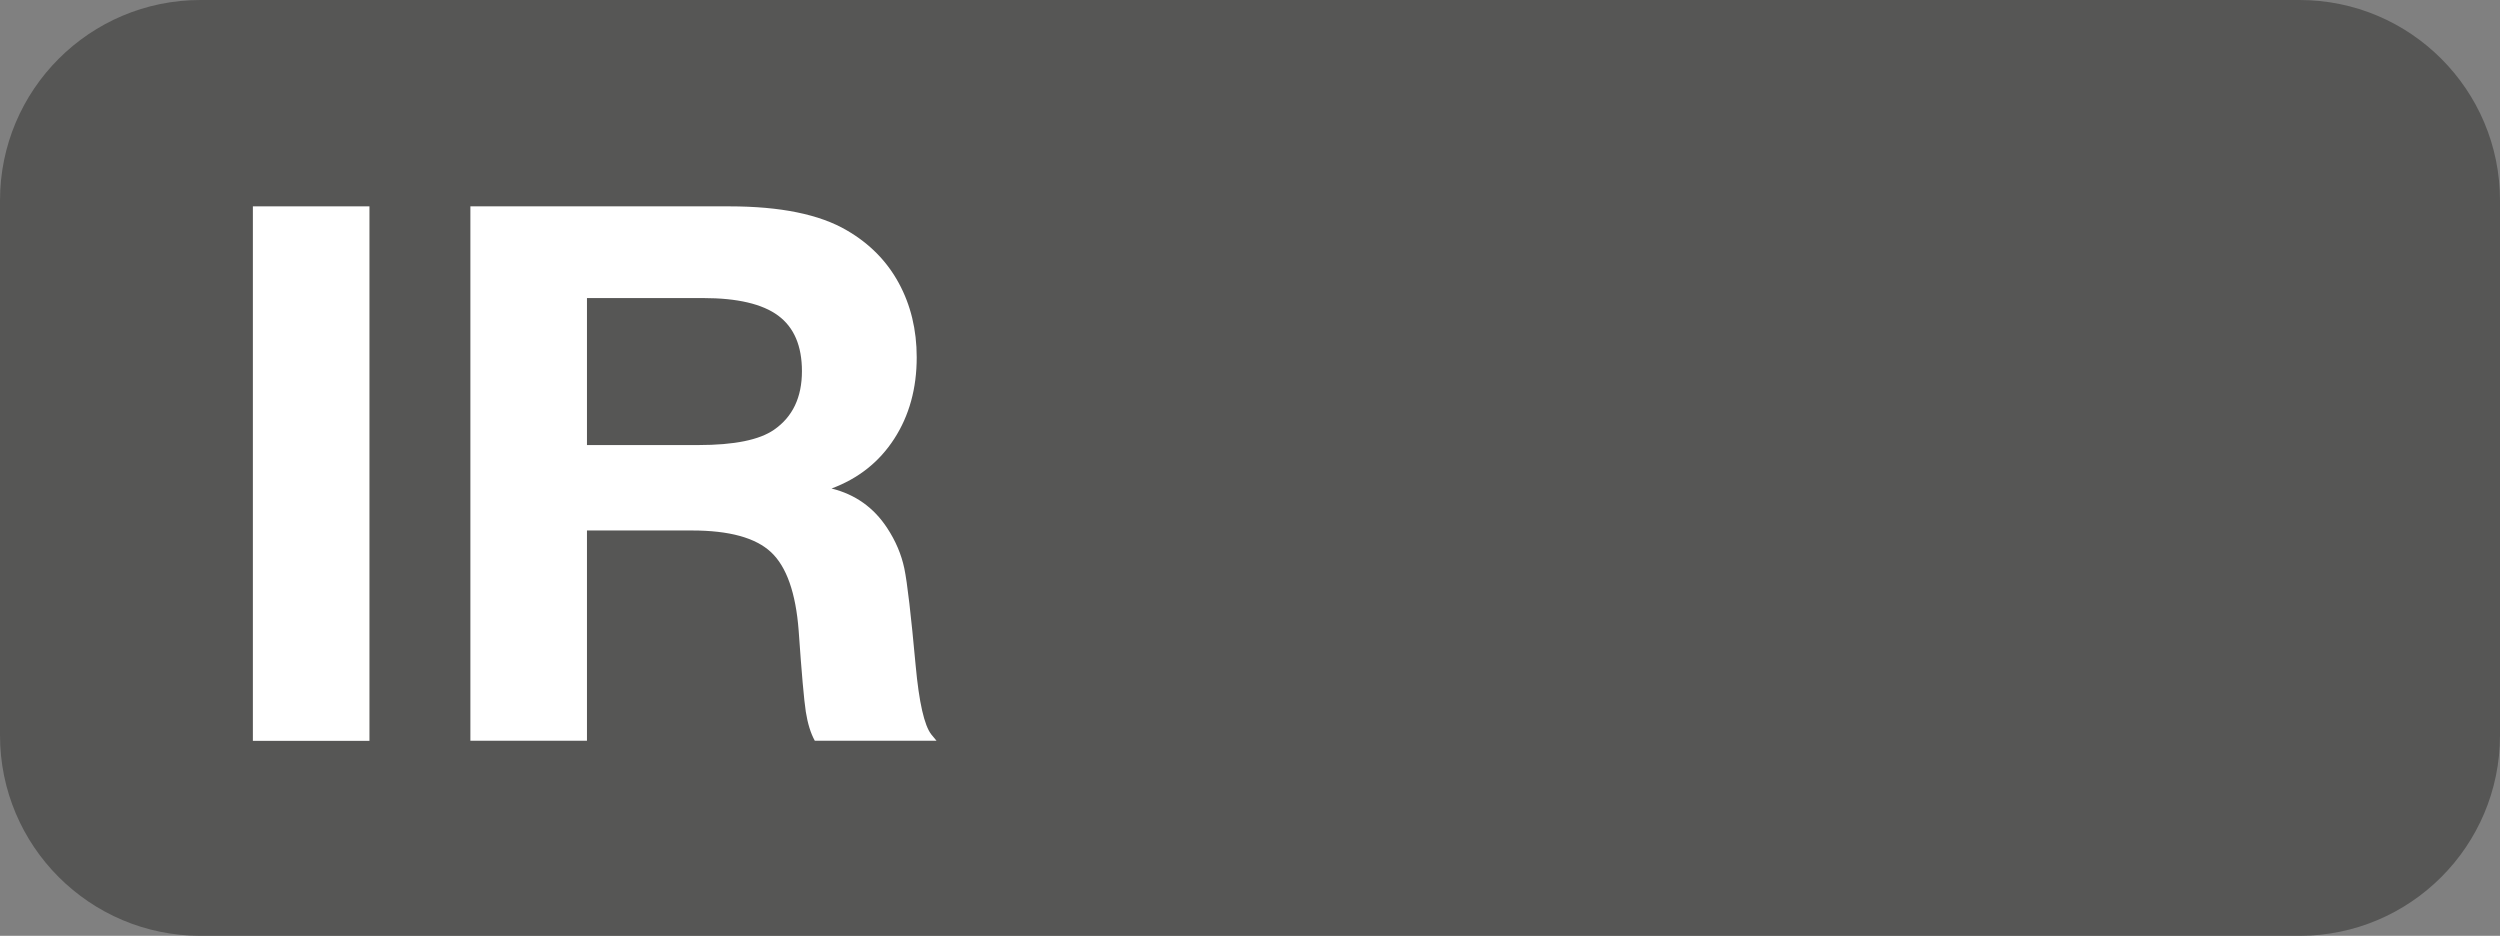 <svg version="1.1" id="Layer_1" xmlns="http://www.w3.org/2000/svg" xmlns:xlink="http://www.w3.org/1999/xlink" x="0px" y="0px" viewBox="0 0 37.4 14" enable-background="new 0 0 37.4 14" xml:space="preserve">
<rect x="0" y="0" width="37.4" height="14" fill="#808080" stroke="none"/>
<g>
	<path fill="#565655" d="M34.4,14H3c-1.657,0-3-1.343-3-3V3c0-1.657,1.343-3,3-3h31.4   c1.657,0,3,1.343,3,3v8C37.4,12.657,36.057,14,34.4,14z"/>
</g>
<g>
	<g enable-background="new    ">
		<path fill="#FFFFFF" d="M5.527,3.087v7.996H3.783V3.087H5.527z"/>
		<path fill="#FFFFFF" d="M7.037,3.087h3.872c0.766,0,1.353,0.12,1.761,0.36    c0.339,0.197,0.598,0.46,0.776,0.788s0.268,0.698,0.268,1.11    c0,0.467-0.112,0.873-0.336,1.219c-0.224,0.347-0.537,0.595-0.938,0.744    c0.354,0.088,0.631,0.284,0.832,0.591c0.127,0.193,0.213,0.396,0.257,0.606    c0.044,0.212,0.1,0.695,0.169,1.449c0.051,0.555,0.129,0.899,0.235,1.034l0.077,0.093    h-1.821c-0.062-0.113-0.106-0.257-0.134-0.432c-0.027-0.176-0.063-0.58-0.107-1.215    c-0.043-0.564-0.181-0.956-0.413-1.173s-0.626-0.325-1.184-0.325H8.781v3.145H7.037    V3.087z M8.781,4.459v2.199h1.668c0.536,0,0.913-0.077,1.132-0.23    c0.277-0.192,0.416-0.484,0.416-0.875c0-0.379-0.119-0.656-0.355-0.831    s-0.611-0.263-1.121-0.263H8.781z"/>
	</g>
</g>
</svg>